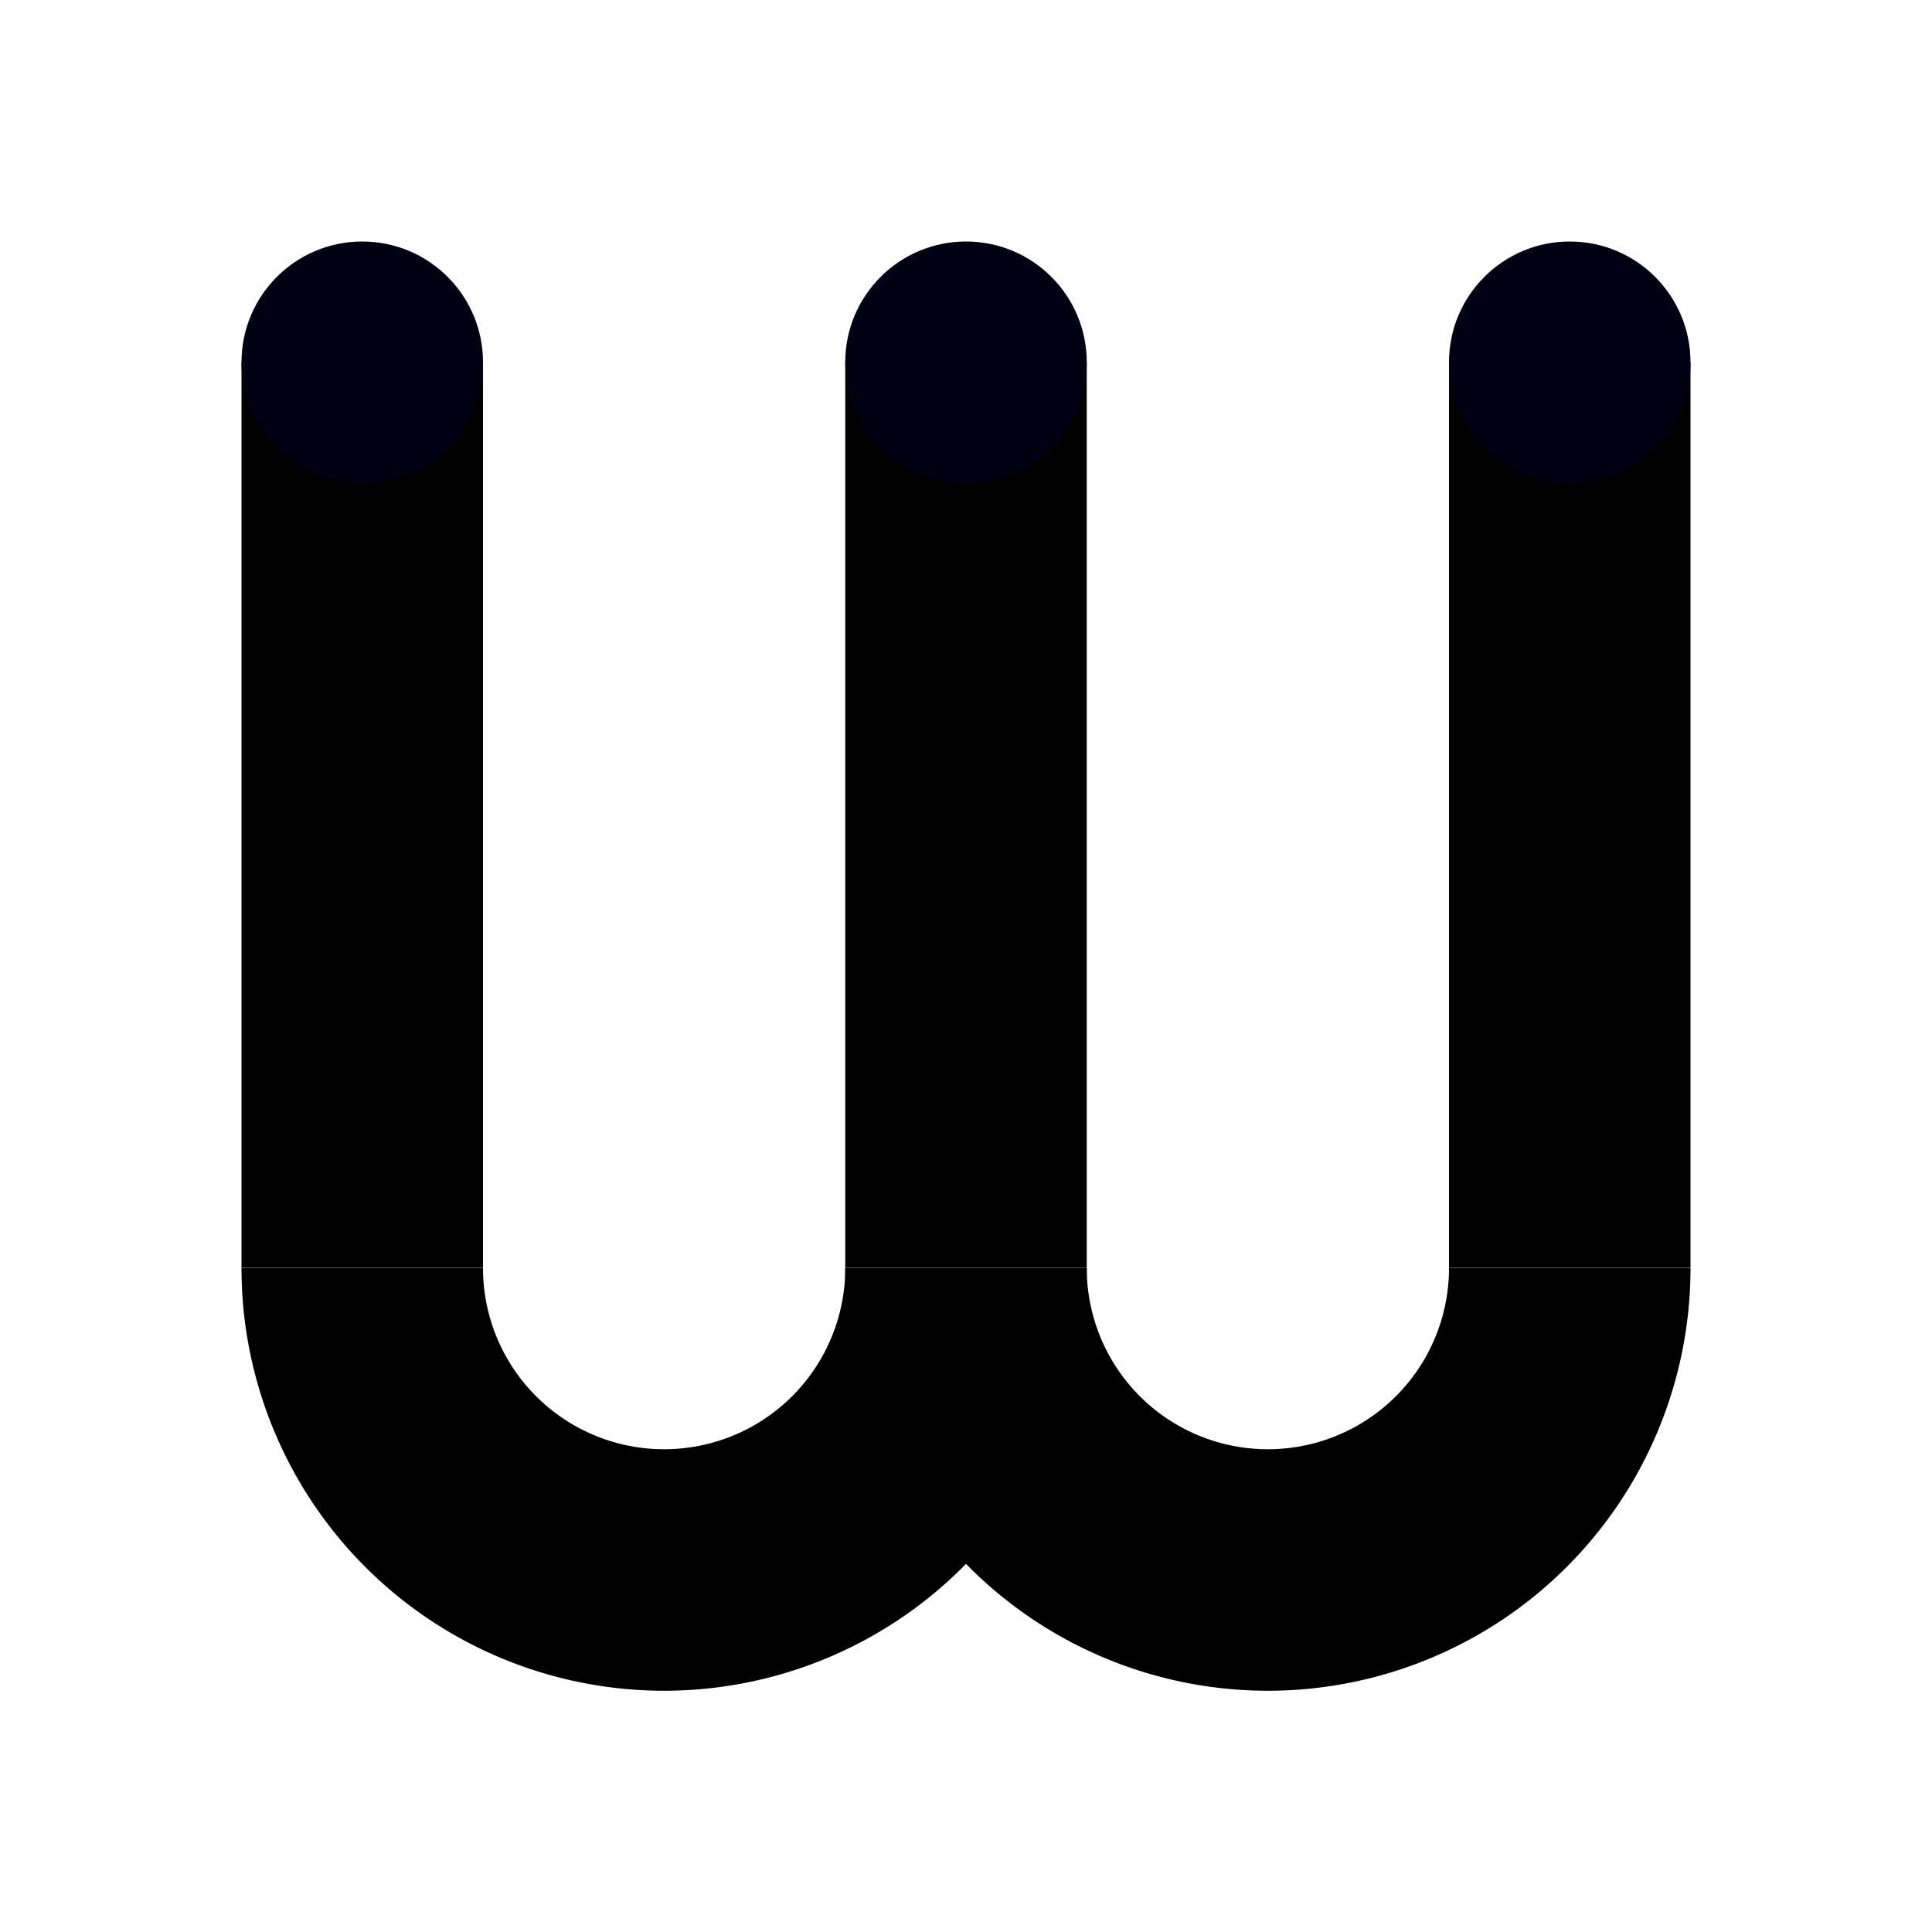 <?xml version="1.0" encoding="UTF-8" standalone="no"?>
<!-- Created with Inkscape (http://www.inkscape.org/) -->

<svg
   width="8mm"
   height="8mm"
   viewBox="0 0 8 8"
   version="1.1"
   id="svg5"
   inkscape:version="1.1.2 (b8e25be833, 2022-02-05)"
   sodipodi:docname="voiced_velar_plosive.svg"
   xmlns:inkscape="http://www.inkscape.org/namespaces/inkscape"
   xmlns:sodipodi="http://sodipodi.sourceforge.net/DTD/sodipodi-0.dtd"
   xmlns="http://www.w3.org/2000/svg"
   xmlns:svg="http://www.w3.org/2000/svg">
  <sodipodi:namedview
     id="namedview7"
     pagecolor="#505050"
     bordercolor="#eeeeee"
     borderopacity="1"
     inkscape:pageshadow="0"
     inkscape:pageopacity="0"
     inkscape:pagecheckerboard="0"
     inkscape:document-units="mm"
     showgrid="false"
     inkscape:zoom="2.6547419"
     inkscape:cx="9.7937959"
     inkscape:cy="78.915394"
     inkscape:window-width="961"
     inkscape:window-height="970"
     inkscape:window-x="956"
     inkscape:window-y="37"
     inkscape:window-maximized="0"
     inkscape:current-layer="layer1" />
  <defs
     id="defs2" />
  <g
     inkscape:label="Layer 1"
     inkscape:groupmode="layer"
     id="layer1">
    <g
       id="g13418"
       transform="translate(-20.082,-1.097)">
      <g
         id="g13416"
         transform="translate(6.082,0.097)">
        <g
           id="g13414">
          <path
             style="fill:none;stroke:#000000;stroke-width:1;stroke-linecap:butt;stroke-miterlimit:4;stroke-dasharray:none"
             id="path13392"
             transform="rotate(180,-3.041,-0.048)"
             sodipodi:type="arc"
             sodipodi:cx="-25.332294"
             sodipodi:cy="-6.3465738"
             sodipodi:rx="1.25"
             sodipodi:ry="1.25"
             sodipodi:start="3.1415927"
             sodipodi:end="0"
             sodipodi:arc-type="arc"
             sodipodi:open="true"
             d="m -26.582,-6.347 a 1.25,1.25 0 0 1 1.25,-1.25 1.25,1.25 0 0 1 1.25,1.25" />
          <path
             style="fill:none;stroke:#000000;stroke-width:1;stroke-linecap:butt;stroke-miterlimit:4;stroke-dasharray:none"
             id="path13394"
             transform="rotate(180,-3.041,-0.048)"
             sodipodi:type="arc"
             sodipodi:cx="-22.832294"
             sodipodi:cy="-6.3465738"
             sodipodi:rx="1.25"
             sodipodi:ry="1.25"
             sodipodi:start="3.1415927"
             sodipodi:end="0"
             sodipodi:arc-type="arc"
             sodipodi:open="true"
             d="m -24.082,-6.347 a 1.25,1.25 0 0 1 1.25,-1.25 1.25,1.25 0 0 1 1.25,1.25" />
          <g
             id="g13400">
            <path
               style="fill:none;stroke:#000000;stroke-width:1;stroke-linecap:butt;stroke-linejoin:miter;stroke-miterlimit:4;stroke-dasharray:none;stroke-opacity:1"
               d="M 20.5,6.25 V 2.5"
               id="path13396"
               sodipodi:nodetypes="cc" />
            <circle
               style="fill:#000012;fill-opacity:1;stroke:none;stroke-width:3.78;stroke-linecap:butt;stroke-miterlimit:4;stroke-dasharray:none;stroke-opacity:1"
               id="circle13398"
               cx="20.5"
               cy="2.5"
               r="0.5" />
          </g>
          <g
             id="g13406"
             transform="translate(-2.5)">
            <path
               style="fill:none;stroke:#000000;stroke-width:1;stroke-linecap:butt;stroke-linejoin:miter;stroke-miterlimit:4;stroke-dasharray:none;stroke-opacity:1"
               d="M 20.5,6.25 V 2.5"
               id="path13402"
               sodipodi:nodetypes="cc" />
            <circle
               style="fill:#000012;fill-opacity:1;stroke:none;stroke-width:3.78;stroke-linecap:butt;stroke-miterlimit:4;stroke-dasharray:none;stroke-opacity:1"
               id="circle13404"
               cx="20.5"
               cy="2.5"
               r="0.5" />
          </g>
          <g
             id="g13412"
             transform="translate(-5)">
            <path
               style="fill:none;stroke:#000000;stroke-width:1;stroke-linecap:butt;stroke-linejoin:miter;stroke-miterlimit:4;stroke-dasharray:none;stroke-opacity:1"
               d="M 20.5,6.25 V 2.5"
               id="path13408"
               sodipodi:nodetypes="cc" />
            <circle
               style="fill:#000012;fill-opacity:1;stroke:none;stroke-width:3.78;stroke-linecap:butt;stroke-miterlimit:4;stroke-dasharray:none;stroke-opacity:1"
               id="circle13410"
               cx="20.5"
               cy="2.5"
               r="0.5" />
          </g>
        </g>
      </g>
    </g>
  </g>
</svg>
